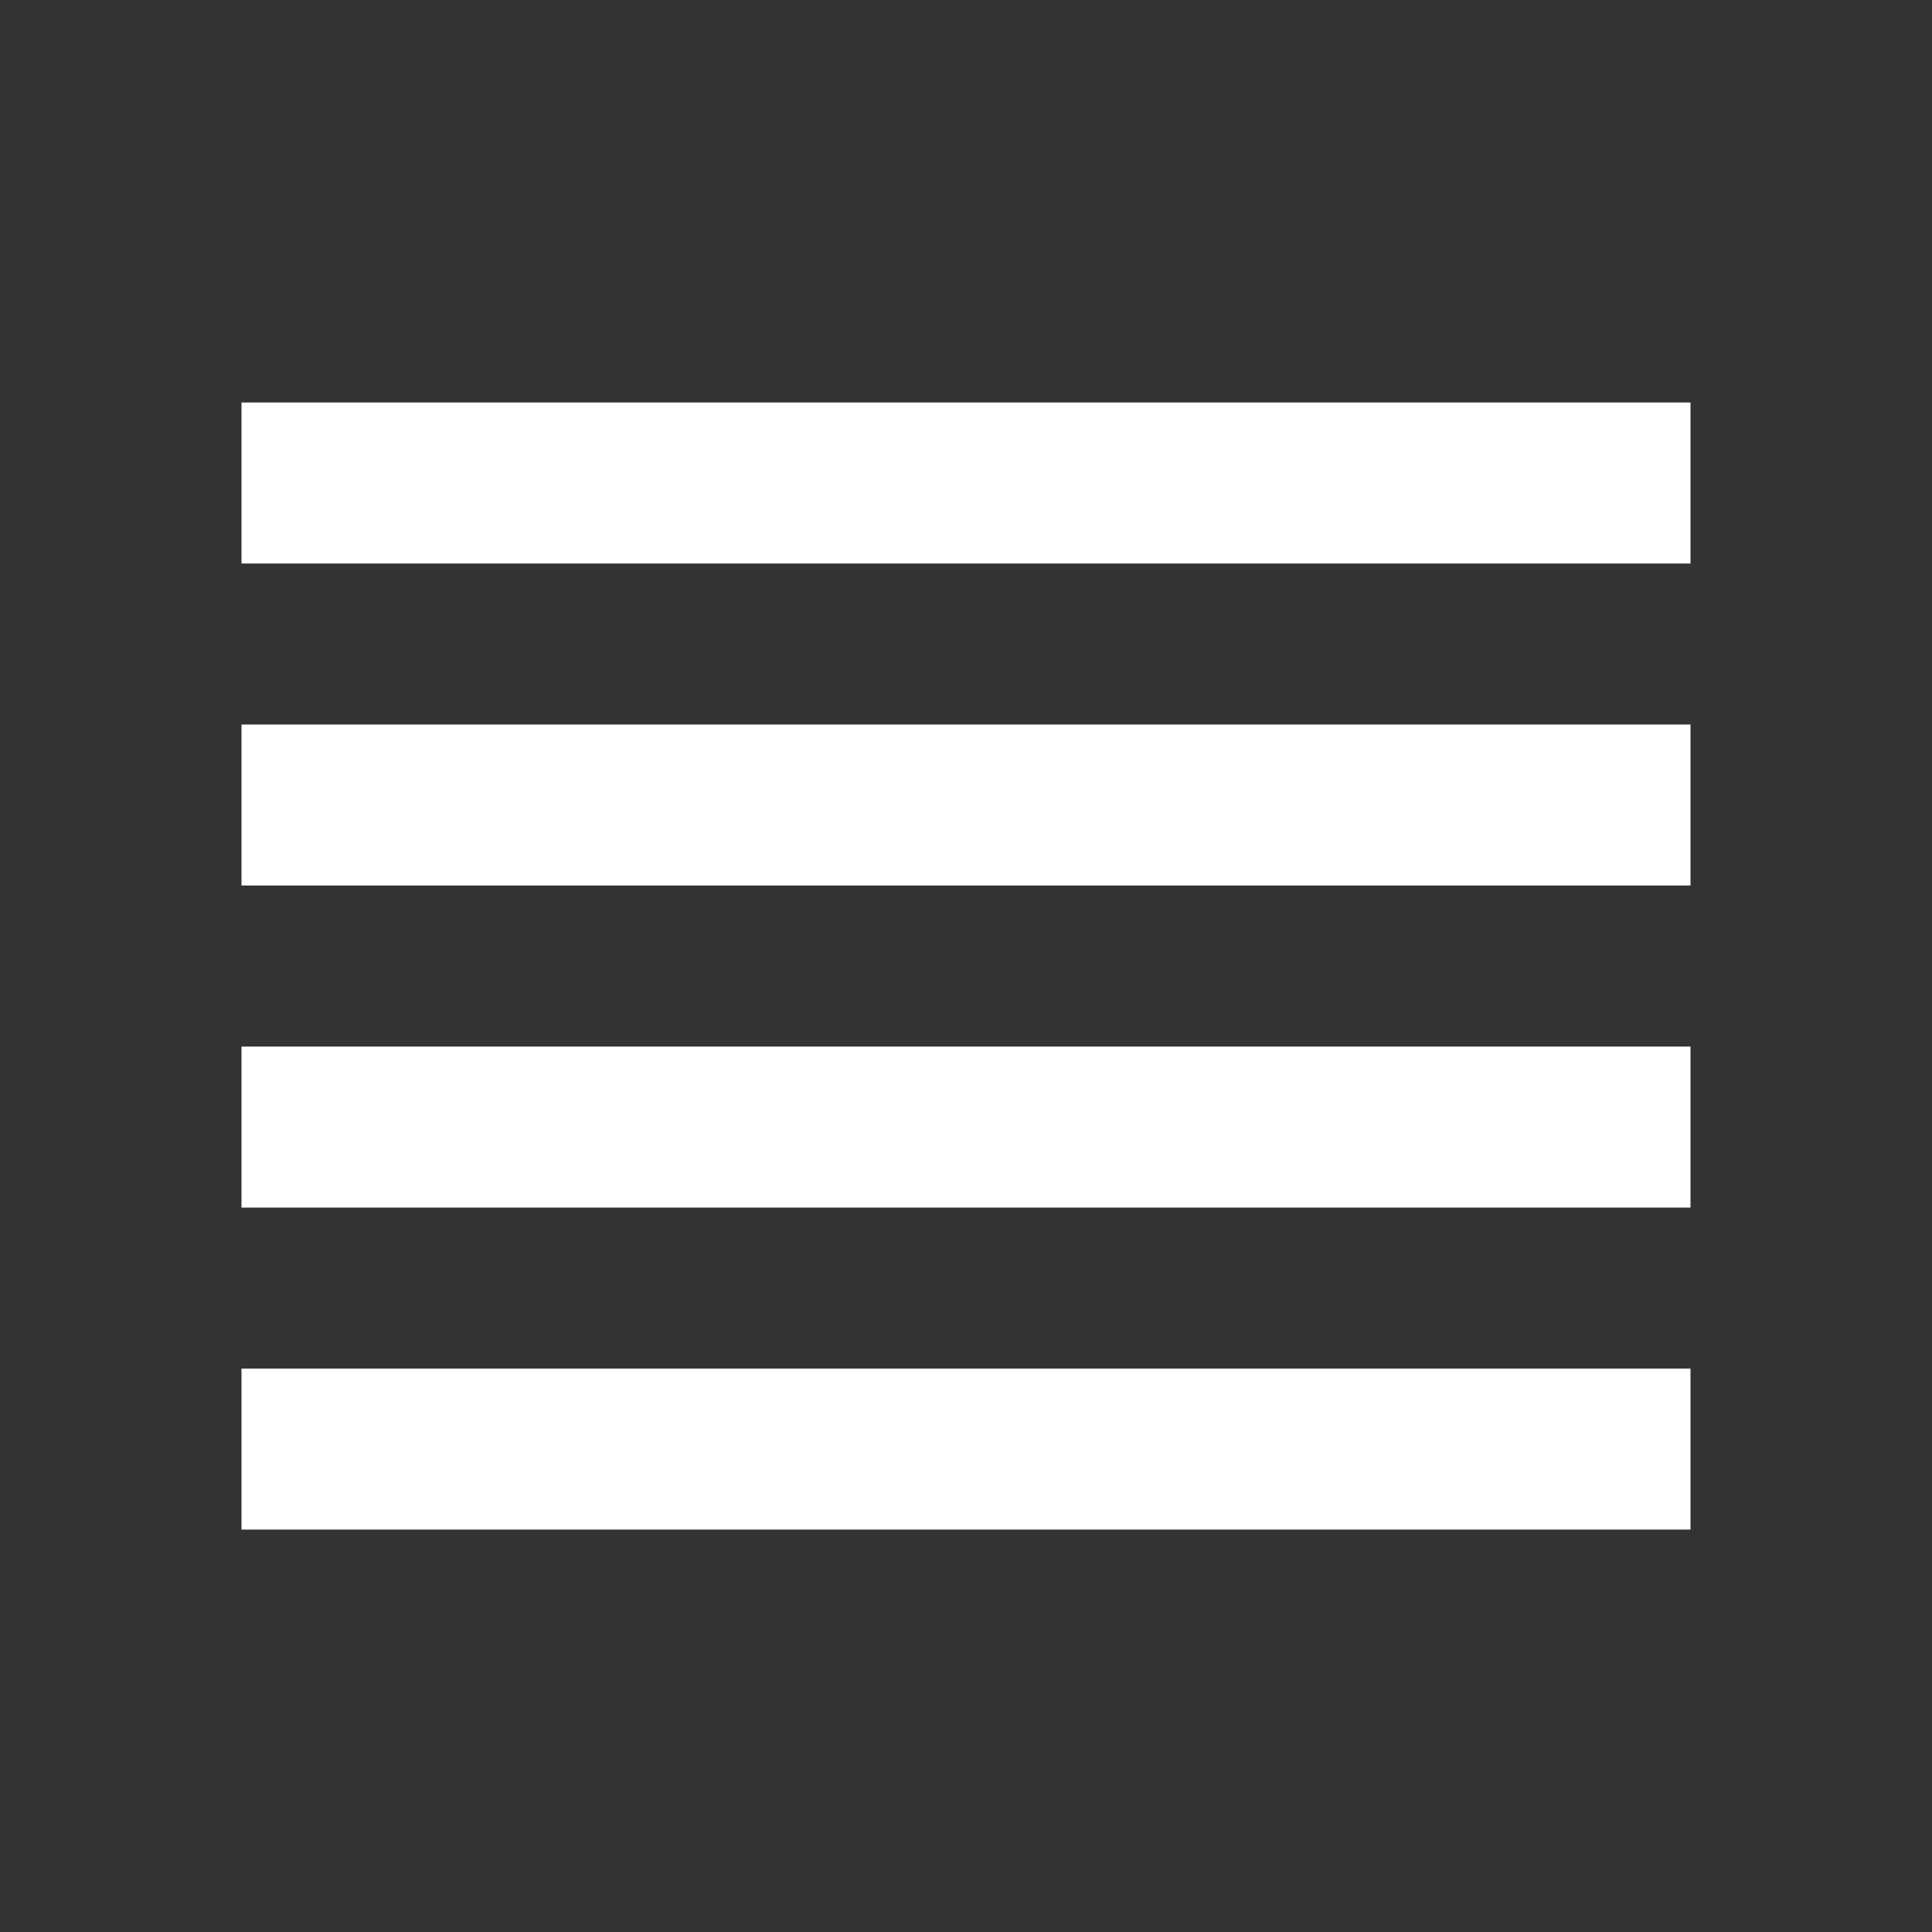 <svg xmlns="http://www.w3.org/2000/svg" width="24" height="24" fill="none" viewBox="0 0 24 24">
  <rect x="0" y="0" width="24" height="24" fill="#333333" stroke="none"/>
  <g class="24x24/Outline/hamburger_menu_2px">
    <path fill="#ffffff" fill-rule="evenodd" d="M21 5H3v2h18V5ZM3 9h18v2H3V9Zm18 4.001H3v2h18v-2Zm0 4H3v2h18v-2Z" class="Primary" clip-rule="evenodd"/>
  </g>
</svg>
